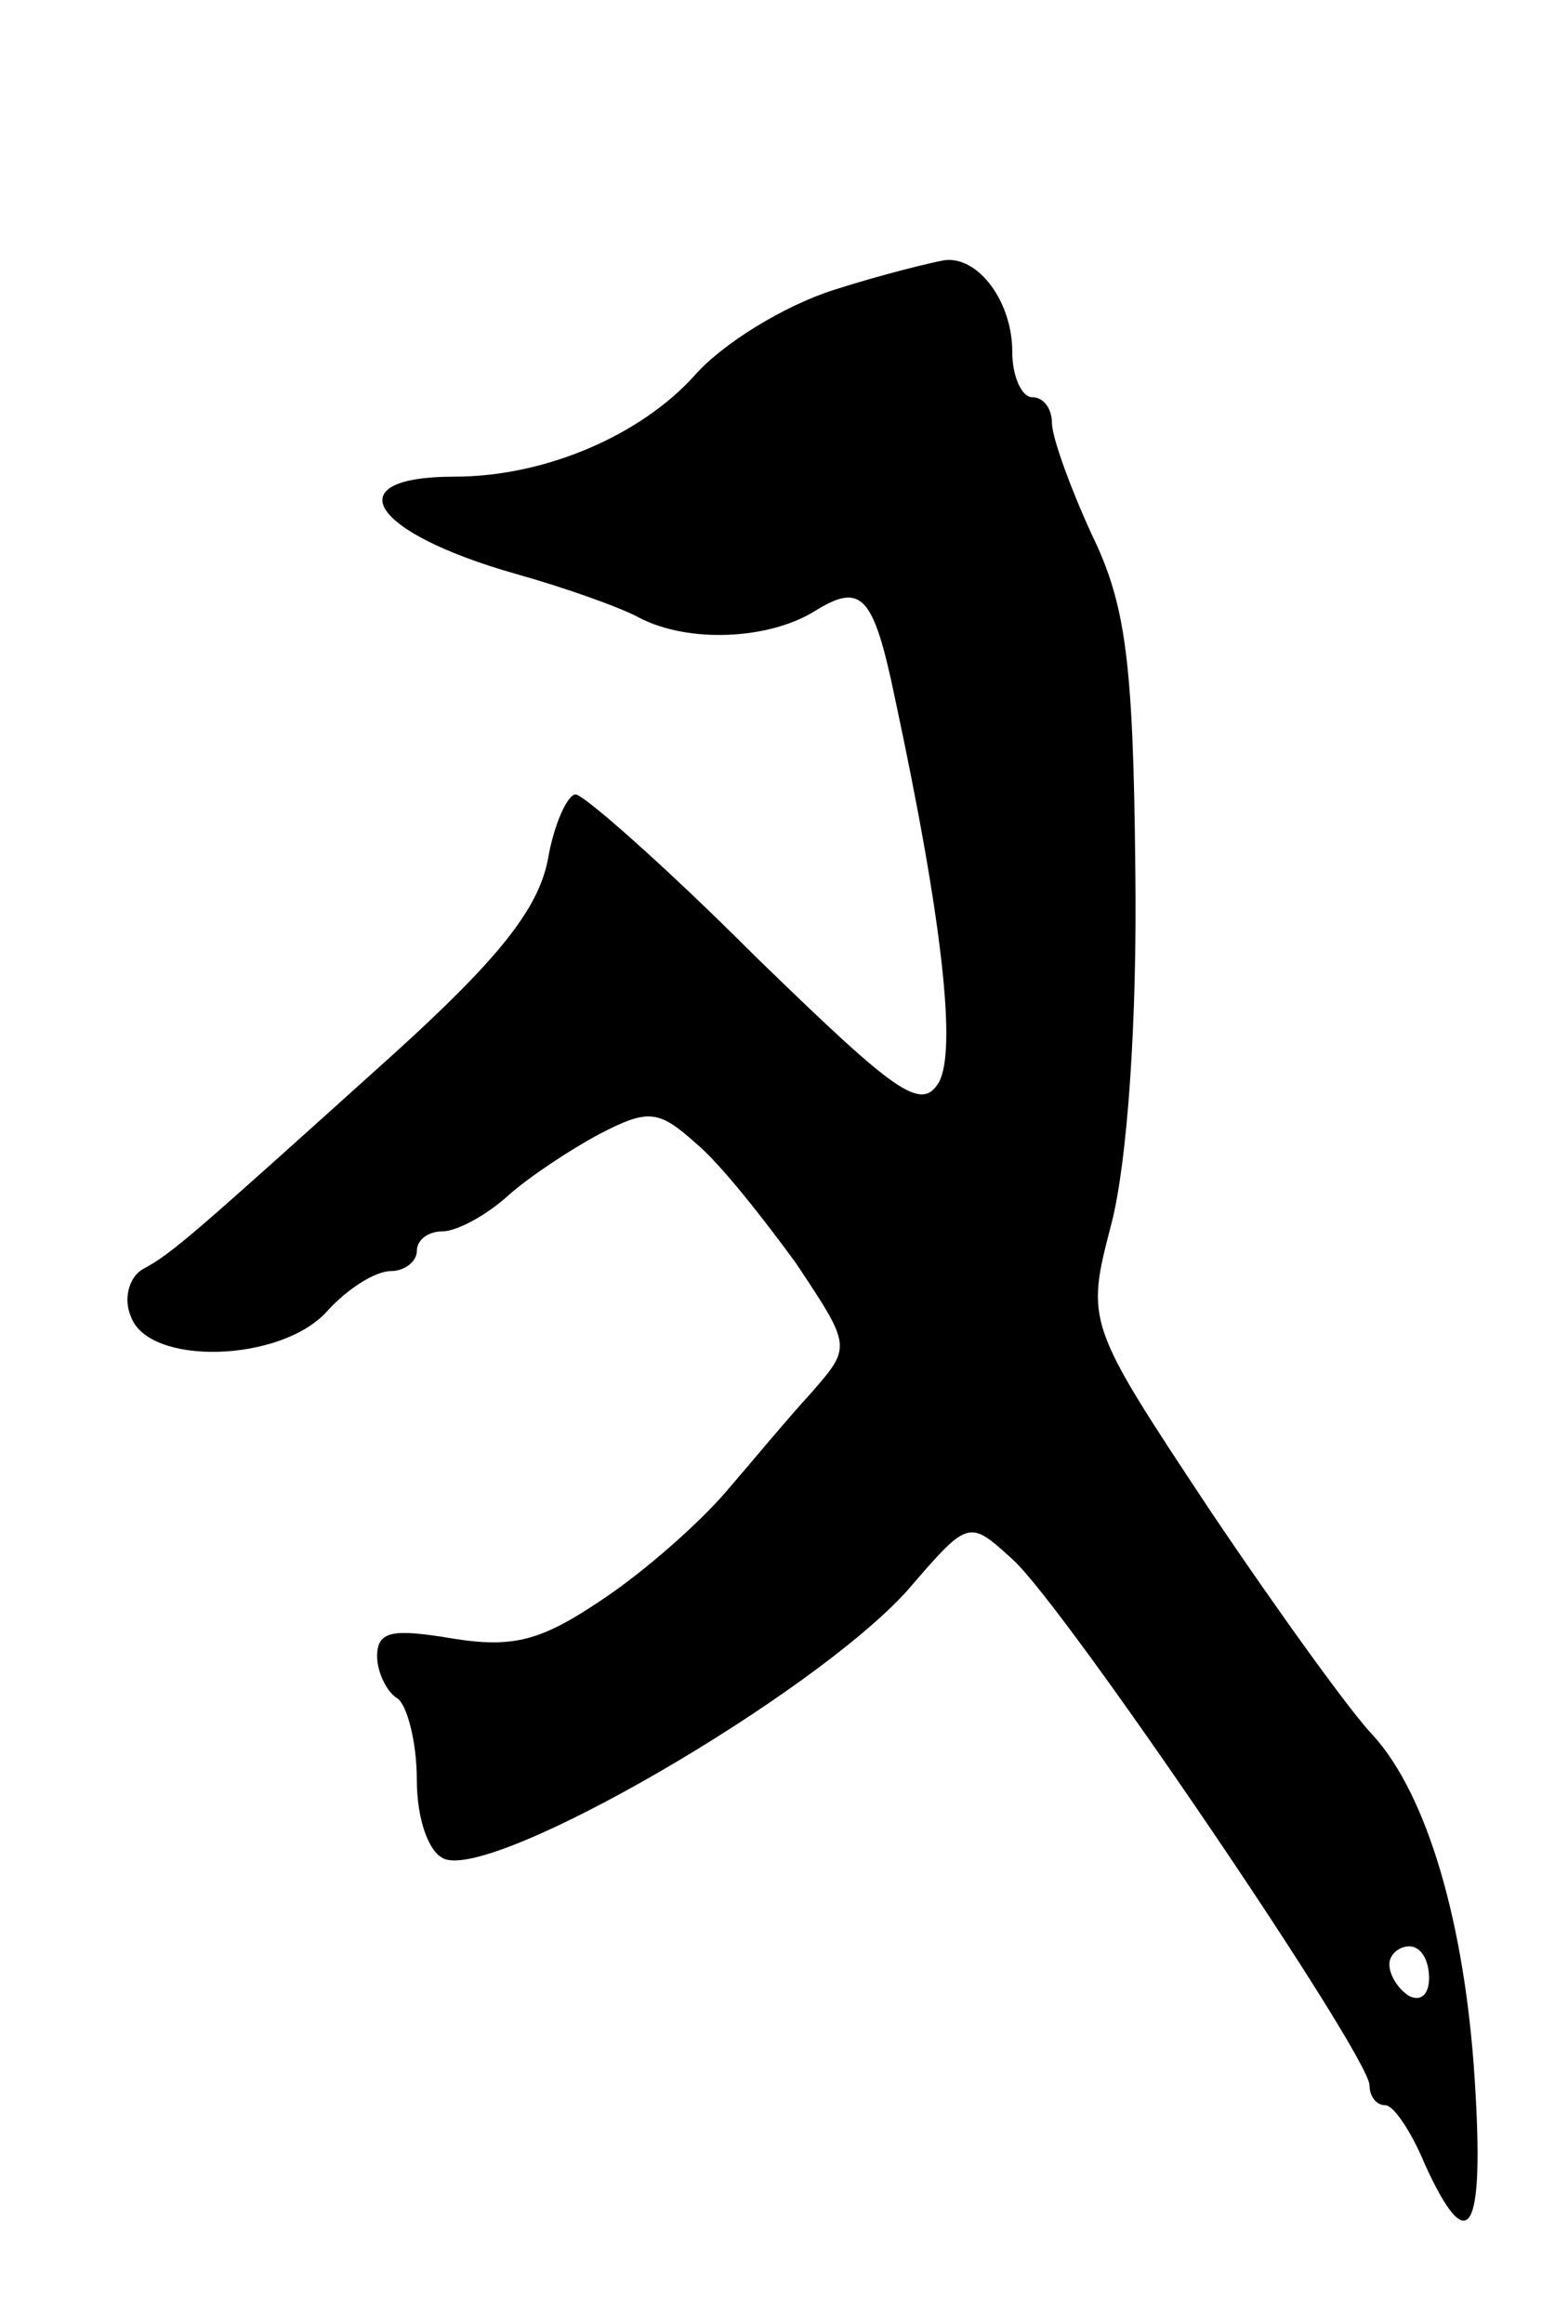 <svg version="1.0" xmlns="http://www.w3.org/2000/svg"
 width="79pt" height="117pt" viewBox="0 0 79 117"
 preserveAspectRatio="xMidYMid meet">
<g transform="translate(0,117) scale(0.1,-0.1)"
fill="#000000" stroke="none">
<path d="M420 1024 c-25 -8 -56 -27 -70 -43 -27 -30 -75 -51 -121 -51 -60 0
-43 -28 31 -49 25 -7 53 -17 62 -22 25 -13 65 -11 88 3 24 15 30 9 41 -44 24
-112 31 -177 22 -193 -9 -15 -22 -5 -93 64 -45 45 -86 81 -90 81 -4 0 -11 -15
-14 -33 -5 -25 -25 -50 -78 -98 -100 -90 -111 -100 -126 -108 -7 -4 -10 -15
-6 -24 9 -25 76 -23 99 3 10 11 24 20 32 20 7 0 13 5 13 10 0 6 6 10 13 10 7
0 22 8 33 18 10 9 31 23 46 31 25 13 30 12 49 -5 12 -10 34 -38 50 -60 28 -42
28 -42 8 -65 -12 -13 -31 -36 -44 -51 -13 -15 -40 -39 -61 -53 -31 -21 -45
-25 -76 -20 -30 5 -38 4 -38 -9 0 -8 5 -18 10 -21 5 -3 10 -22 10 -41 0 -20 6
-37 14 -40 26 -10 185 82 233 135 31 36 31 36 53 16 26 -23 180 -250 180 -265
0 -5 3 -10 8 -10 4 0 13 -13 20 -30 22 -48 30 -35 25 43 -5 79 -24 143 -51
173 -10 10 -47 61 -82 113 -63 95 -63 95 -50 145 8 31 13 102 12 178 -1 106
-5 134 -22 169 -11 24 -20 49 -20 56 0 7 -4 13 -10 13 -5 0 -10 10 -10 23 0
25 -17 48 -34 46 -6 -1 -31 -7 -56 -15z m300 -850 c0 -8 -4 -12 -10 -9 -5 3
-10 10 -10 16 0 5 5 9 10 9 6 0 10 -7 10 -16z"/>
</g>
</svg>
